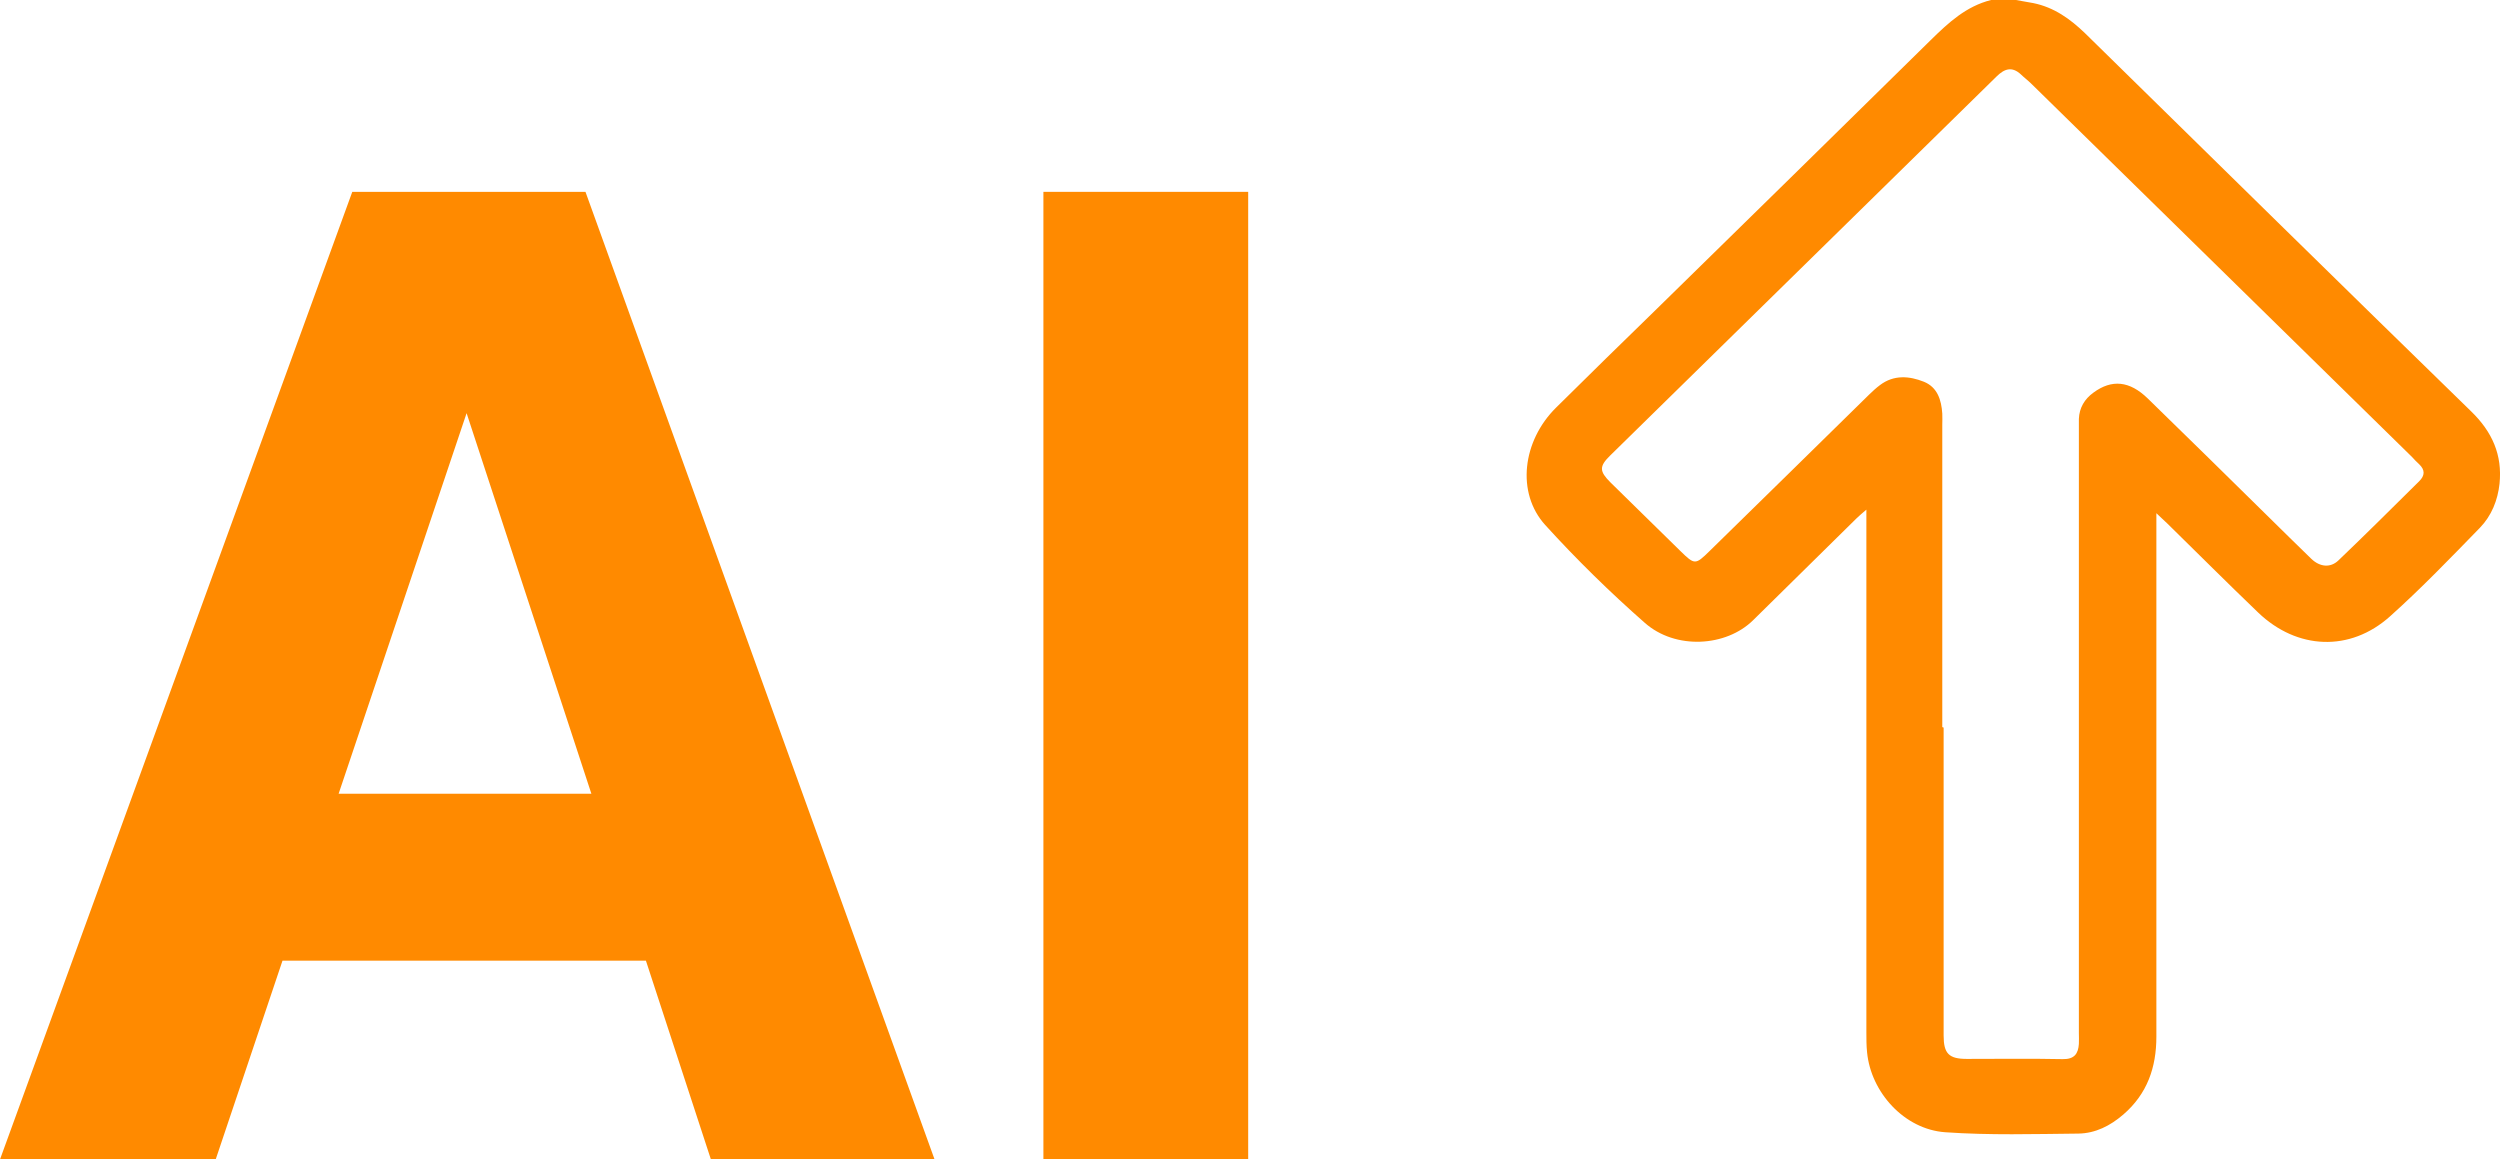 <svg width="69" height="32" viewBox="0 0 69 32" fill="none" xmlns="http://www.w3.org/2000/svg">
<g id="Isolation_Mode" clip-path="url(#clip0_3_835)">
<path id="Vector" d="M55.639 0C55.802 0.031 55.959 0.055 56.122 0.086C56.693 0.203 57.138 0.523 57.546 0.916C61.096 4.397 64.641 7.885 68.203 11.353C68.787 11.919 69.069 12.559 68.987 13.352C68.937 13.807 68.768 14.232 68.448 14.564C67.639 15.394 66.83 16.237 65.964 17.012C64.86 18.002 63.398 17.934 62.326 16.907C61.479 16.095 60.651 15.265 59.81 14.441C59.735 14.367 59.647 14.293 59.516 14.164V14.576C59.516 19.257 59.516 23.931 59.516 28.611C59.516 29.46 59.265 30.192 58.6 30.764C58.242 31.071 57.835 31.28 57.364 31.287C56.141 31.299 54.911 31.336 53.688 31.25C52.559 31.17 51.637 30.149 51.531 29.042C51.512 28.857 51.512 28.673 51.512 28.494C51.512 23.814 51.512 19.14 51.512 14.459V14.066C51.392 14.17 51.317 14.232 51.248 14.299C50.295 15.234 49.341 16.175 48.388 17.116C47.641 17.854 46.243 17.94 45.396 17.19C44.43 16.341 43.508 15.437 42.648 14.49C41.845 13.604 42.015 12.171 42.949 11.249C43.853 10.351 44.769 9.459 45.684 8.567C48.218 6.083 50.759 3.598 53.287 1.107C53.776 0.627 54.265 0.172 54.955 0L55.639 0ZM53.644 20.081V28.58C53.644 29.079 53.789 29.226 54.284 29.226C55.169 29.226 56.053 29.214 56.931 29.232C57.251 29.238 57.358 29.085 57.377 28.814C57.383 28.716 57.377 28.611 57.377 28.507C57.377 22.984 57.377 17.461 57.377 11.932C57.377 11.809 57.377 11.686 57.377 11.563C57.389 11.255 57.533 11.015 57.778 10.837C58.286 10.462 58.776 10.511 59.277 10.997C60.381 12.073 61.485 13.155 62.583 14.238C62.984 14.632 63.386 15.031 63.794 15.425C64.032 15.652 64.321 15.677 64.54 15.468C65.293 14.748 66.027 14.017 66.767 13.285C66.93 13.125 66.936 12.971 66.767 12.811C66.698 12.75 66.635 12.682 66.573 12.614C63.066 9.176 59.56 5.738 56.053 2.3C55.965 2.214 55.865 2.14 55.777 2.054C55.532 1.827 55.325 1.894 55.106 2.11C51.549 5.597 47.993 9.084 44.436 12.577C44.135 12.873 44.141 13.008 44.449 13.315C45.095 13.949 45.741 14.582 46.387 15.216C46.77 15.591 46.795 15.591 47.177 15.216C48.651 13.777 50.119 12.331 51.587 10.892C51.681 10.8 51.781 10.708 51.888 10.628C52.271 10.339 52.697 10.376 53.099 10.536C53.475 10.689 53.582 11.04 53.607 11.415C53.613 11.52 53.607 11.618 53.607 11.723V20.068" fill="#FF8A00"/>
<path id="Vector_2" d="M9.723 5.295H16.159L25.794 32H19.621L17.827 26.514H7.797L5.953 32H0L9.723 5.295ZM9.346 21.907H16.322L12.878 11.403L9.346 21.907Z" fill="#FF8A00"/>
<path id="Vector_3" d="M34.45 5.295H28.798V32H34.45V5.295Z" fill="#FF8A00"/>
</g>
<defs>
<clipPath id="clip0_3_835">
<rect width="69" height="32" fill="white"/>
</clipPath>
</defs>
</svg>
